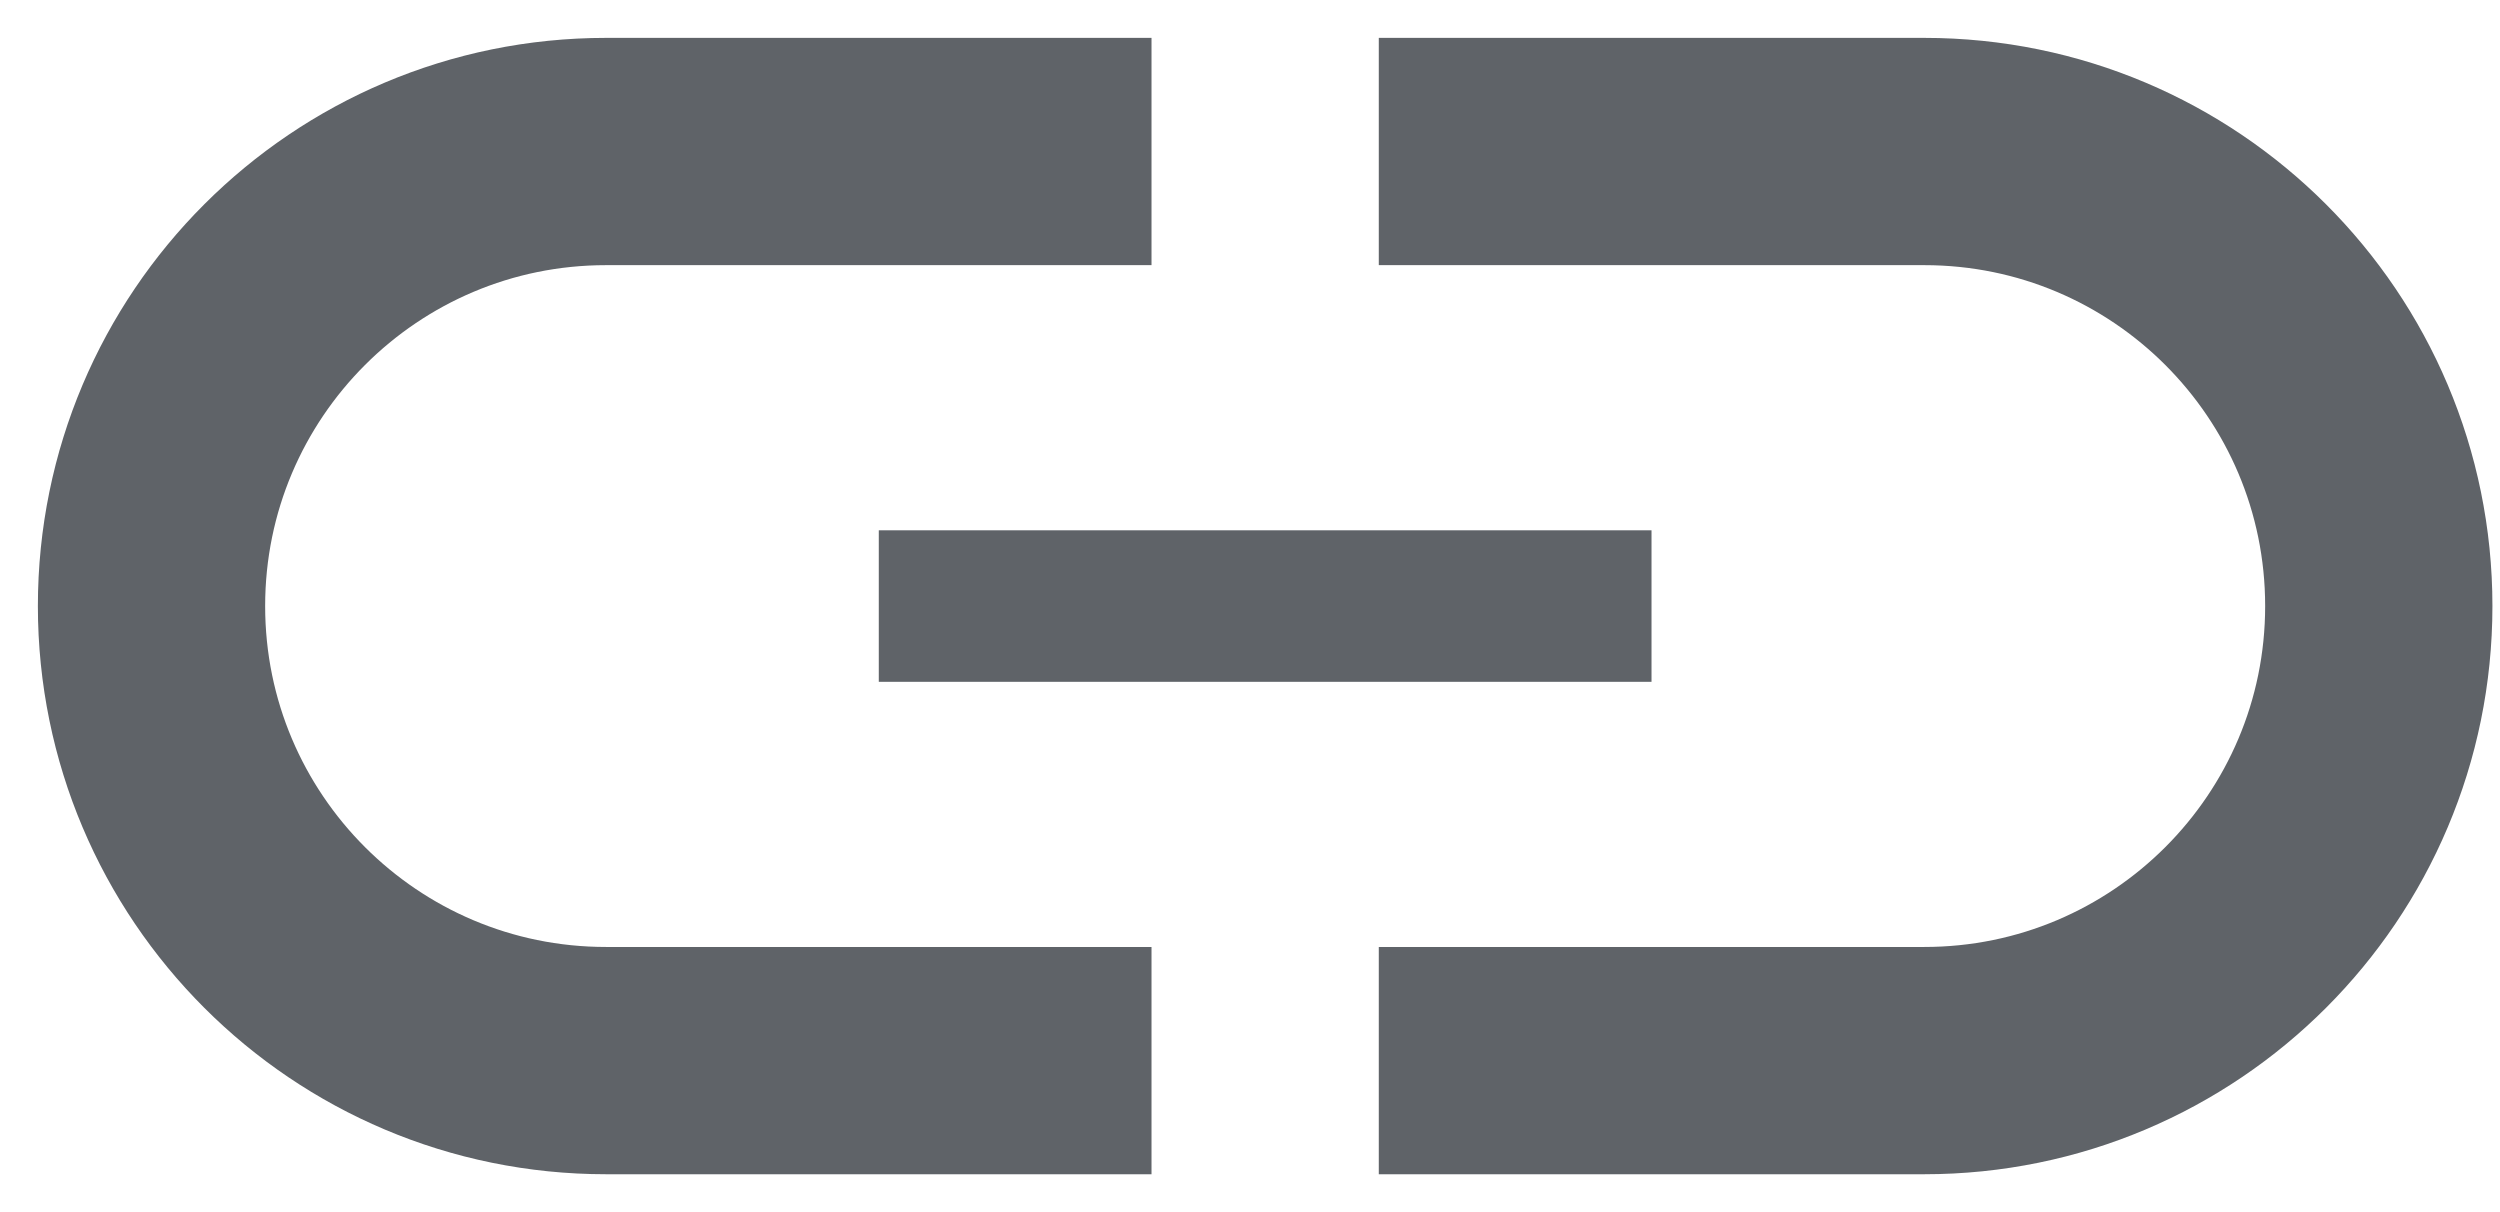 <svg width="33" height="16" viewBox="0 0 33 16" fill="none" xmlns="http://www.w3.org/2000/svg">
<path d="M15.2 2H8C4.686 2 2 4.686 2 8V8C2 11.314 4.686 14 8 14H15.2" stroke="#5F6368" stroke-width="3"/>
<path d="M18.2 2H25.4C28.714 2 31.4 4.686 31.4 8V8C31.4 11.314 28.714 14 25.4 14H18.2" stroke="#5F6368" stroke-width="3"/>
<path d="M11.6 8H21.8" stroke="#5F6368" stroke-width="2"/>
</svg>

